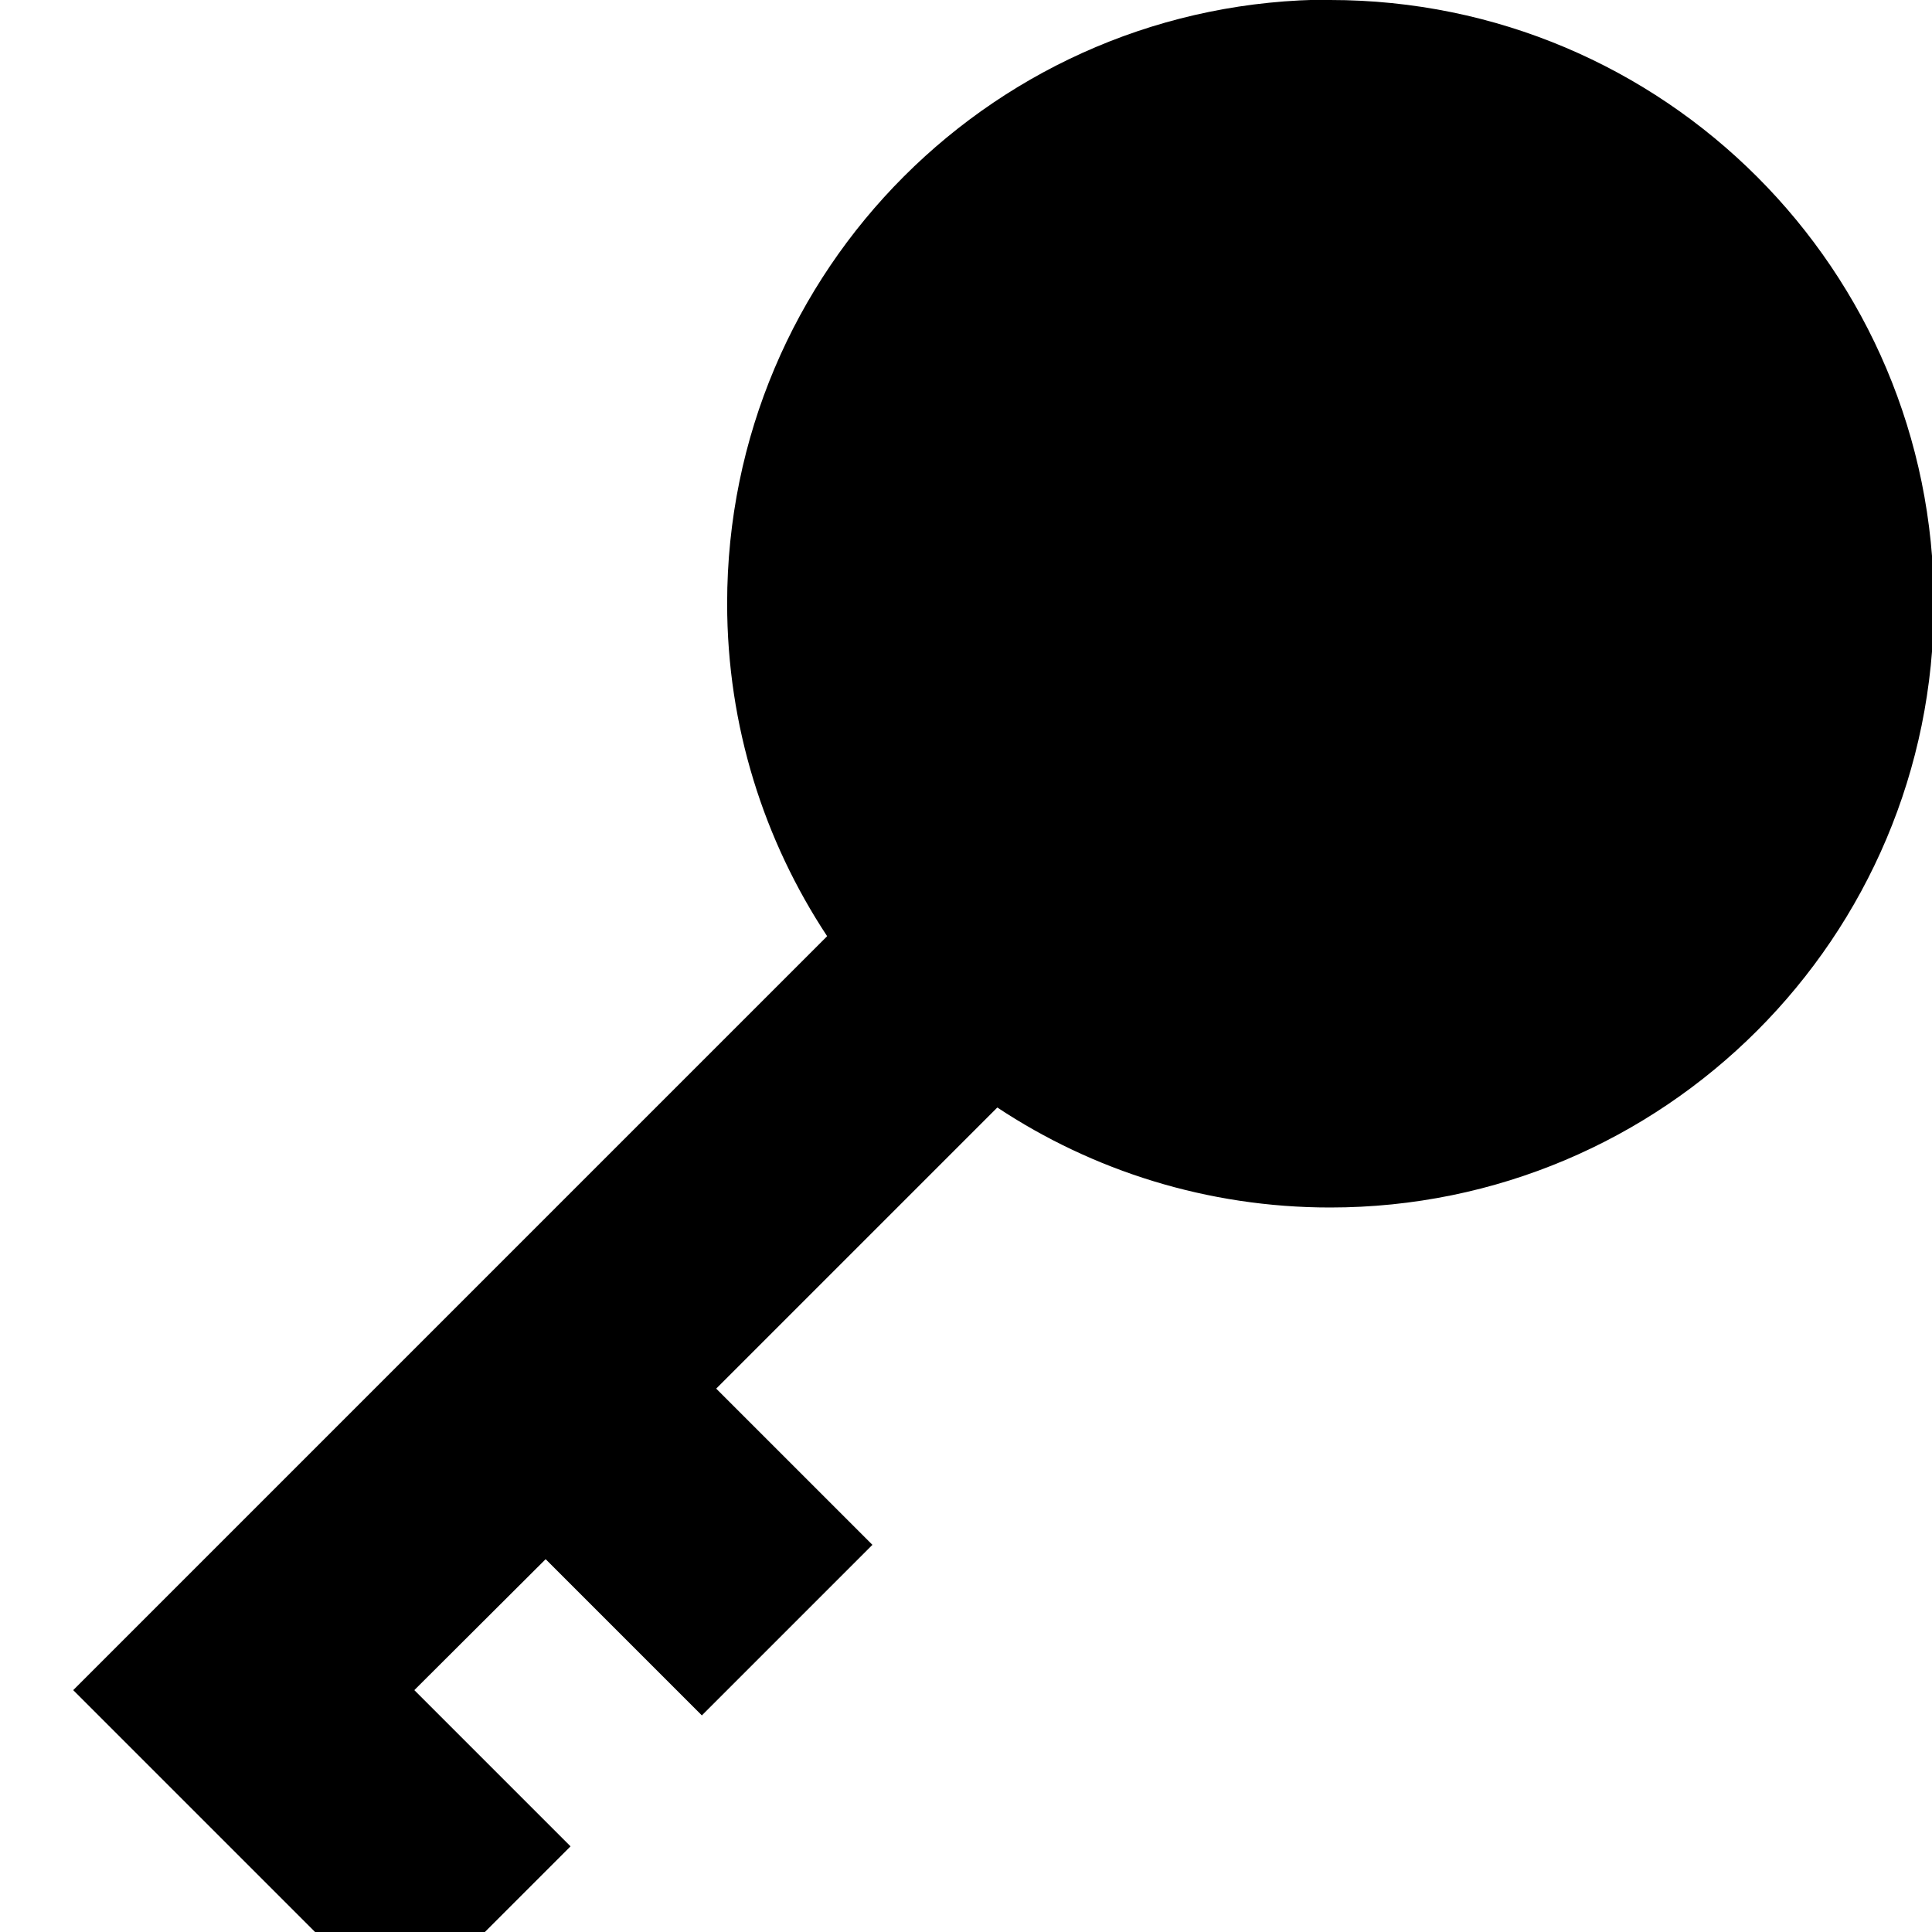 <svg xmlns="http://www.w3.org/2000/svg" viewBox="0 0 512 512"><!--! Font Awesome Pro 7.1.0 by @fontawesome - https://fontawesome.com License - https://fontawesome.com/license (Commercial License) Copyright 2025 Fonticons, Inc. --><path fill="currentColor" d="M352.5 0c88.4 0 160 71.6 160 160s-71.6 160-160 160c-32.6 0-63-9.8-88.2-26.5l-74.5 74.5 41.4 41.4-45.2 45.2-41.4-41.4-34.8 34.7 41.4 41.4-45.2 45.2-86.6-86.6 199.8-199.8c-16.7-25.3-26.5-55.6-26.5-88.2 0-88.4 71.6-160 160-160z"/></svg>